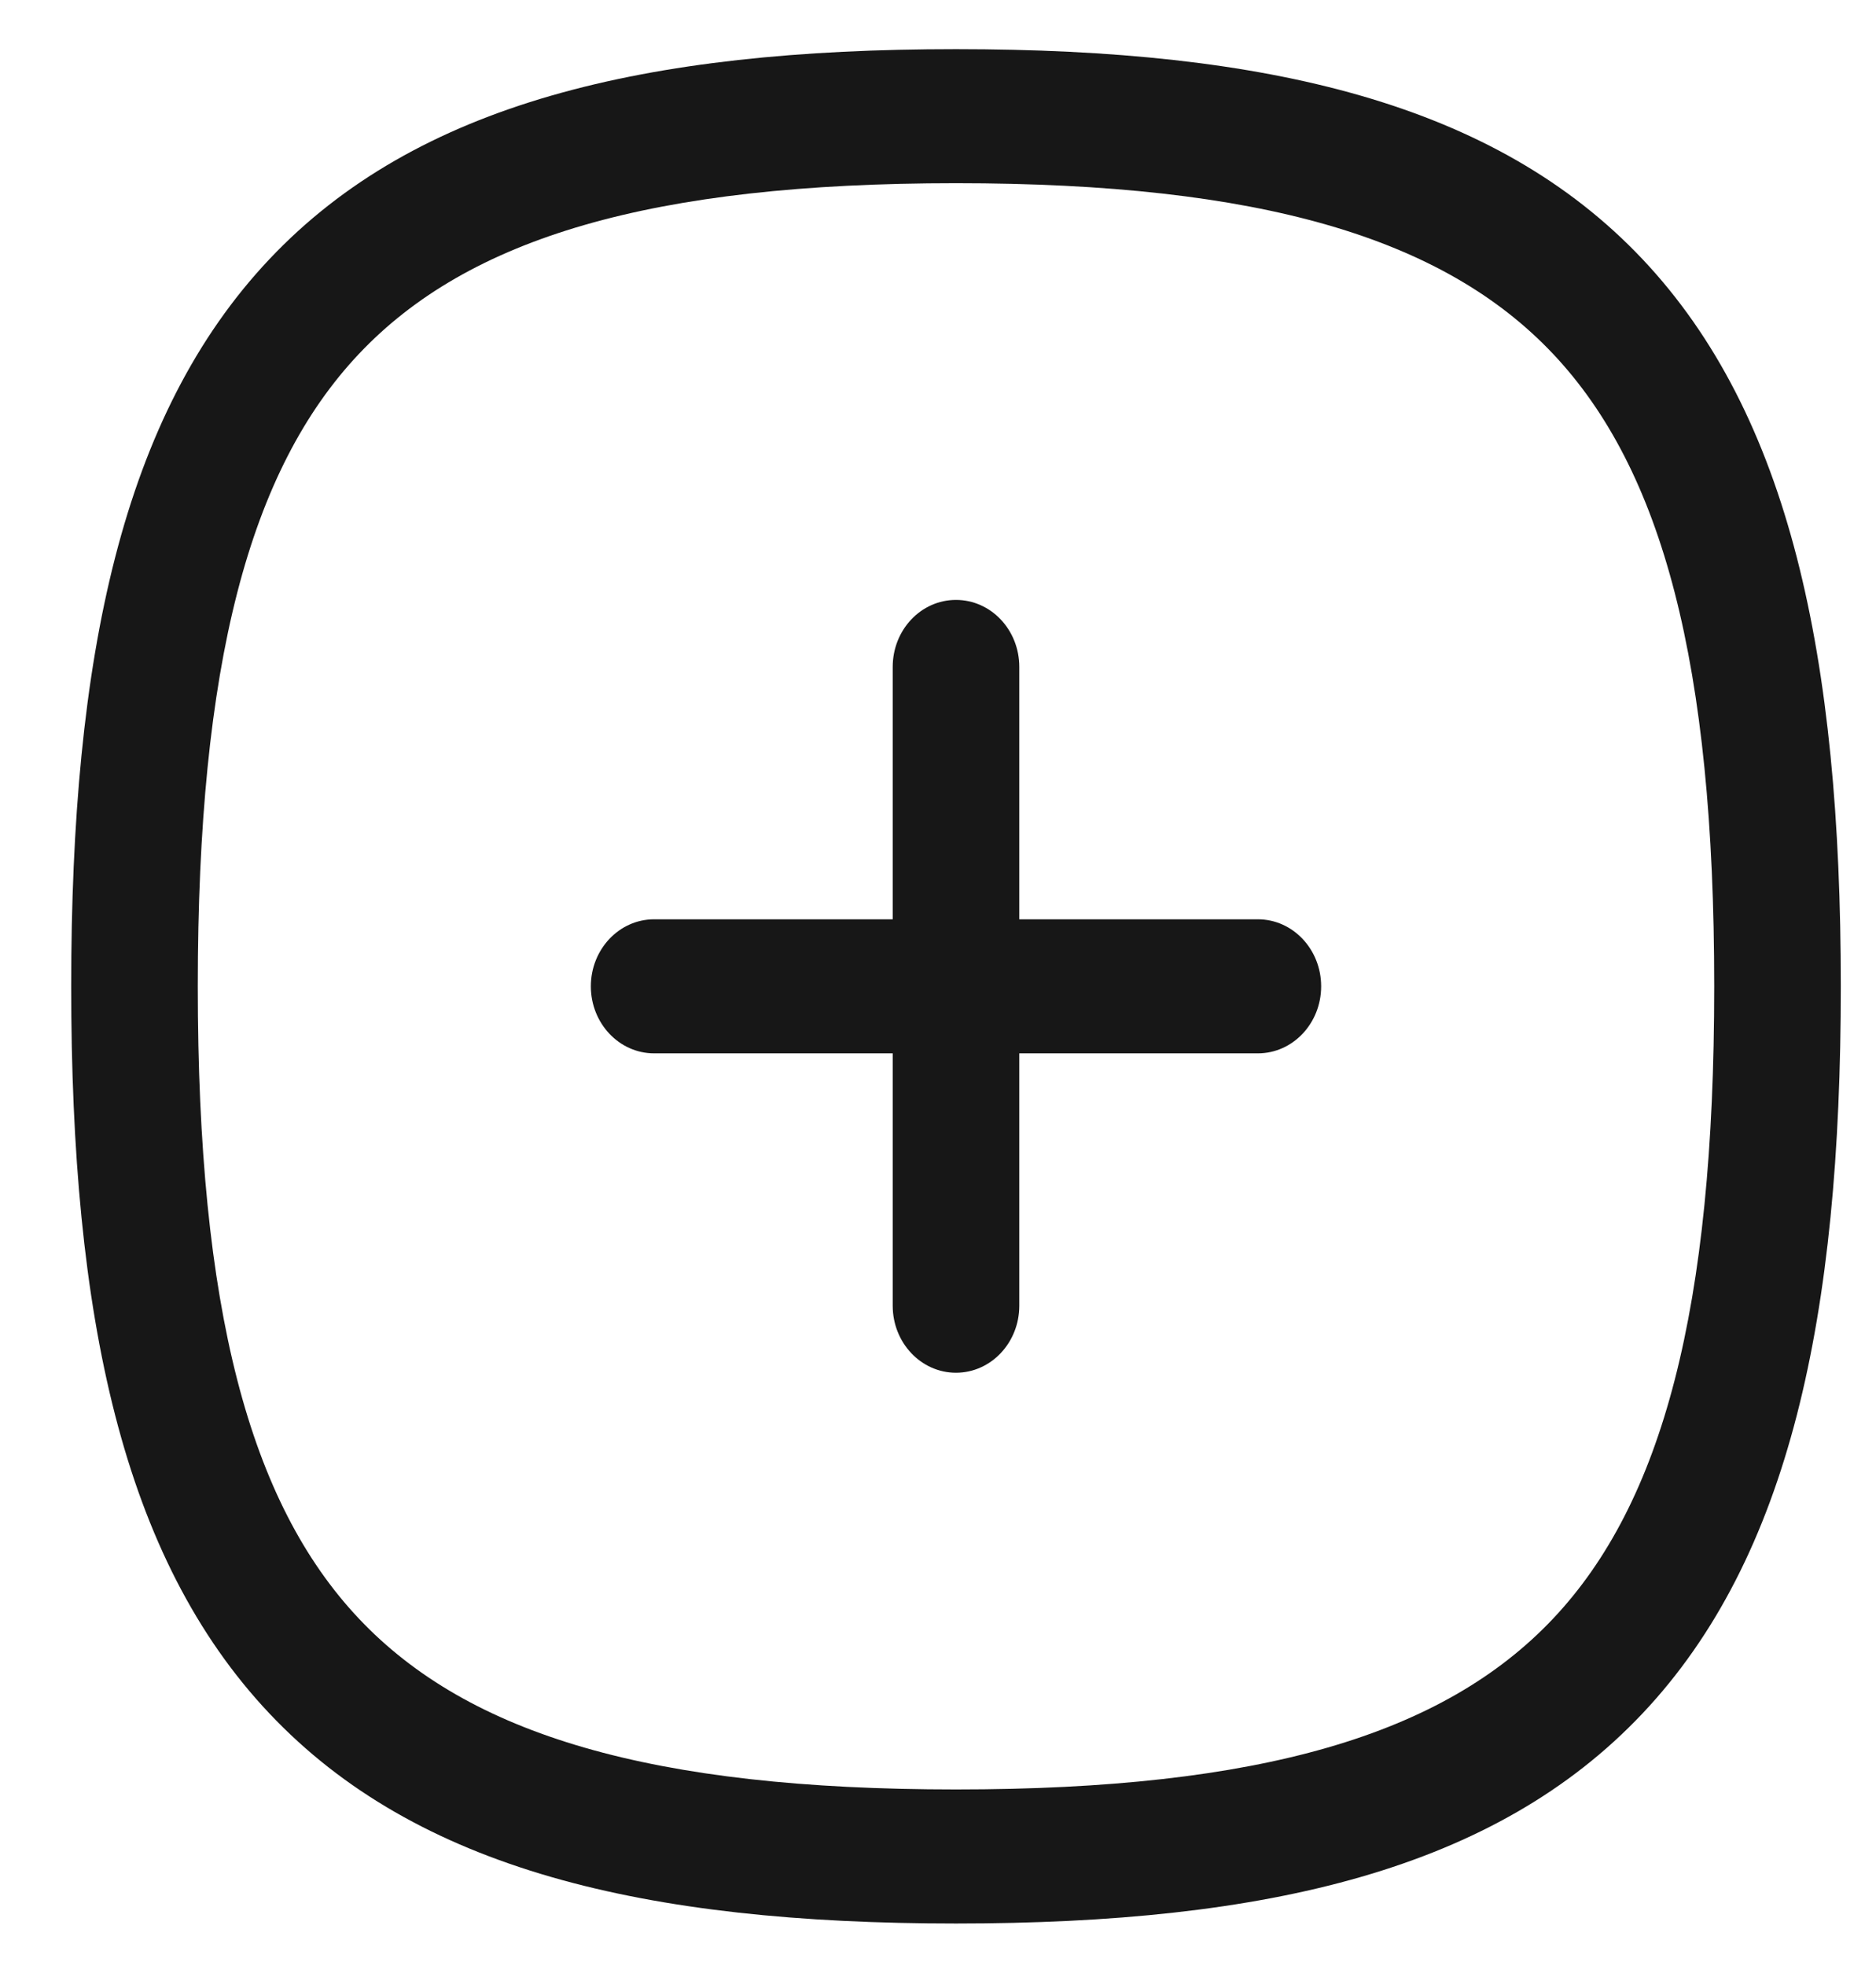 <svg width="21" height="22" viewBox="0 0 21 22" fill="none" xmlns="http://www.w3.org/2000/svg">
<path fill-rule="evenodd" clip-rule="evenodd" d="M10.701 6.713C11.093 6.713 11.41 7.048 11.41 7.463V14.611C11.41 15.025 11.093 15.361 10.701 15.361C10.31 15.361 9.993 15.025 9.993 14.611V7.463C9.993 7.048 10.31 6.713 10.701 6.713Z" fill="#171717"/>
<path fill-rule="evenodd" clip-rule="evenodd" d="M6.614 11.037C6.614 10.623 6.931 10.287 7.322 10.287H14.081C14.472 10.287 14.789 10.623 14.789 11.037C14.789 11.451 14.472 11.787 14.081 11.787H7.322C6.931 11.787 6.614 11.451 6.614 11.037Z" fill="#171717"/>
<path fill-rule="evenodd" clip-rule="evenodd" d="M4.018 3.96C2.791 5.259 2.214 7.427 2.214 11.037C2.214 14.646 2.791 16.814 4.018 18.113C5.245 19.412 7.292 20.024 10.701 20.024C14.11 20.024 16.158 19.412 17.385 18.113C18.611 16.814 19.189 14.646 19.189 11.037C19.189 7.427 18.611 5.259 17.385 3.96C16.158 2.661 14.11 2.05 10.701 2.05C7.292 2.05 5.245 2.661 4.018 3.96ZM3.016 2.9C4.663 1.156 7.214 0.55 10.701 0.55C14.189 0.55 16.739 1.156 18.386 2.9C20.033 4.644 20.606 7.344 20.606 11.037C20.606 14.729 20.033 17.43 18.386 19.174C16.739 20.918 14.189 21.524 10.701 21.524C7.214 21.524 4.663 20.918 3.016 19.174C1.369 17.43 0.797 14.729 0.797 11.037C0.797 7.344 1.369 4.644 3.016 2.9Z" fill="#171717"/>
</svg>
